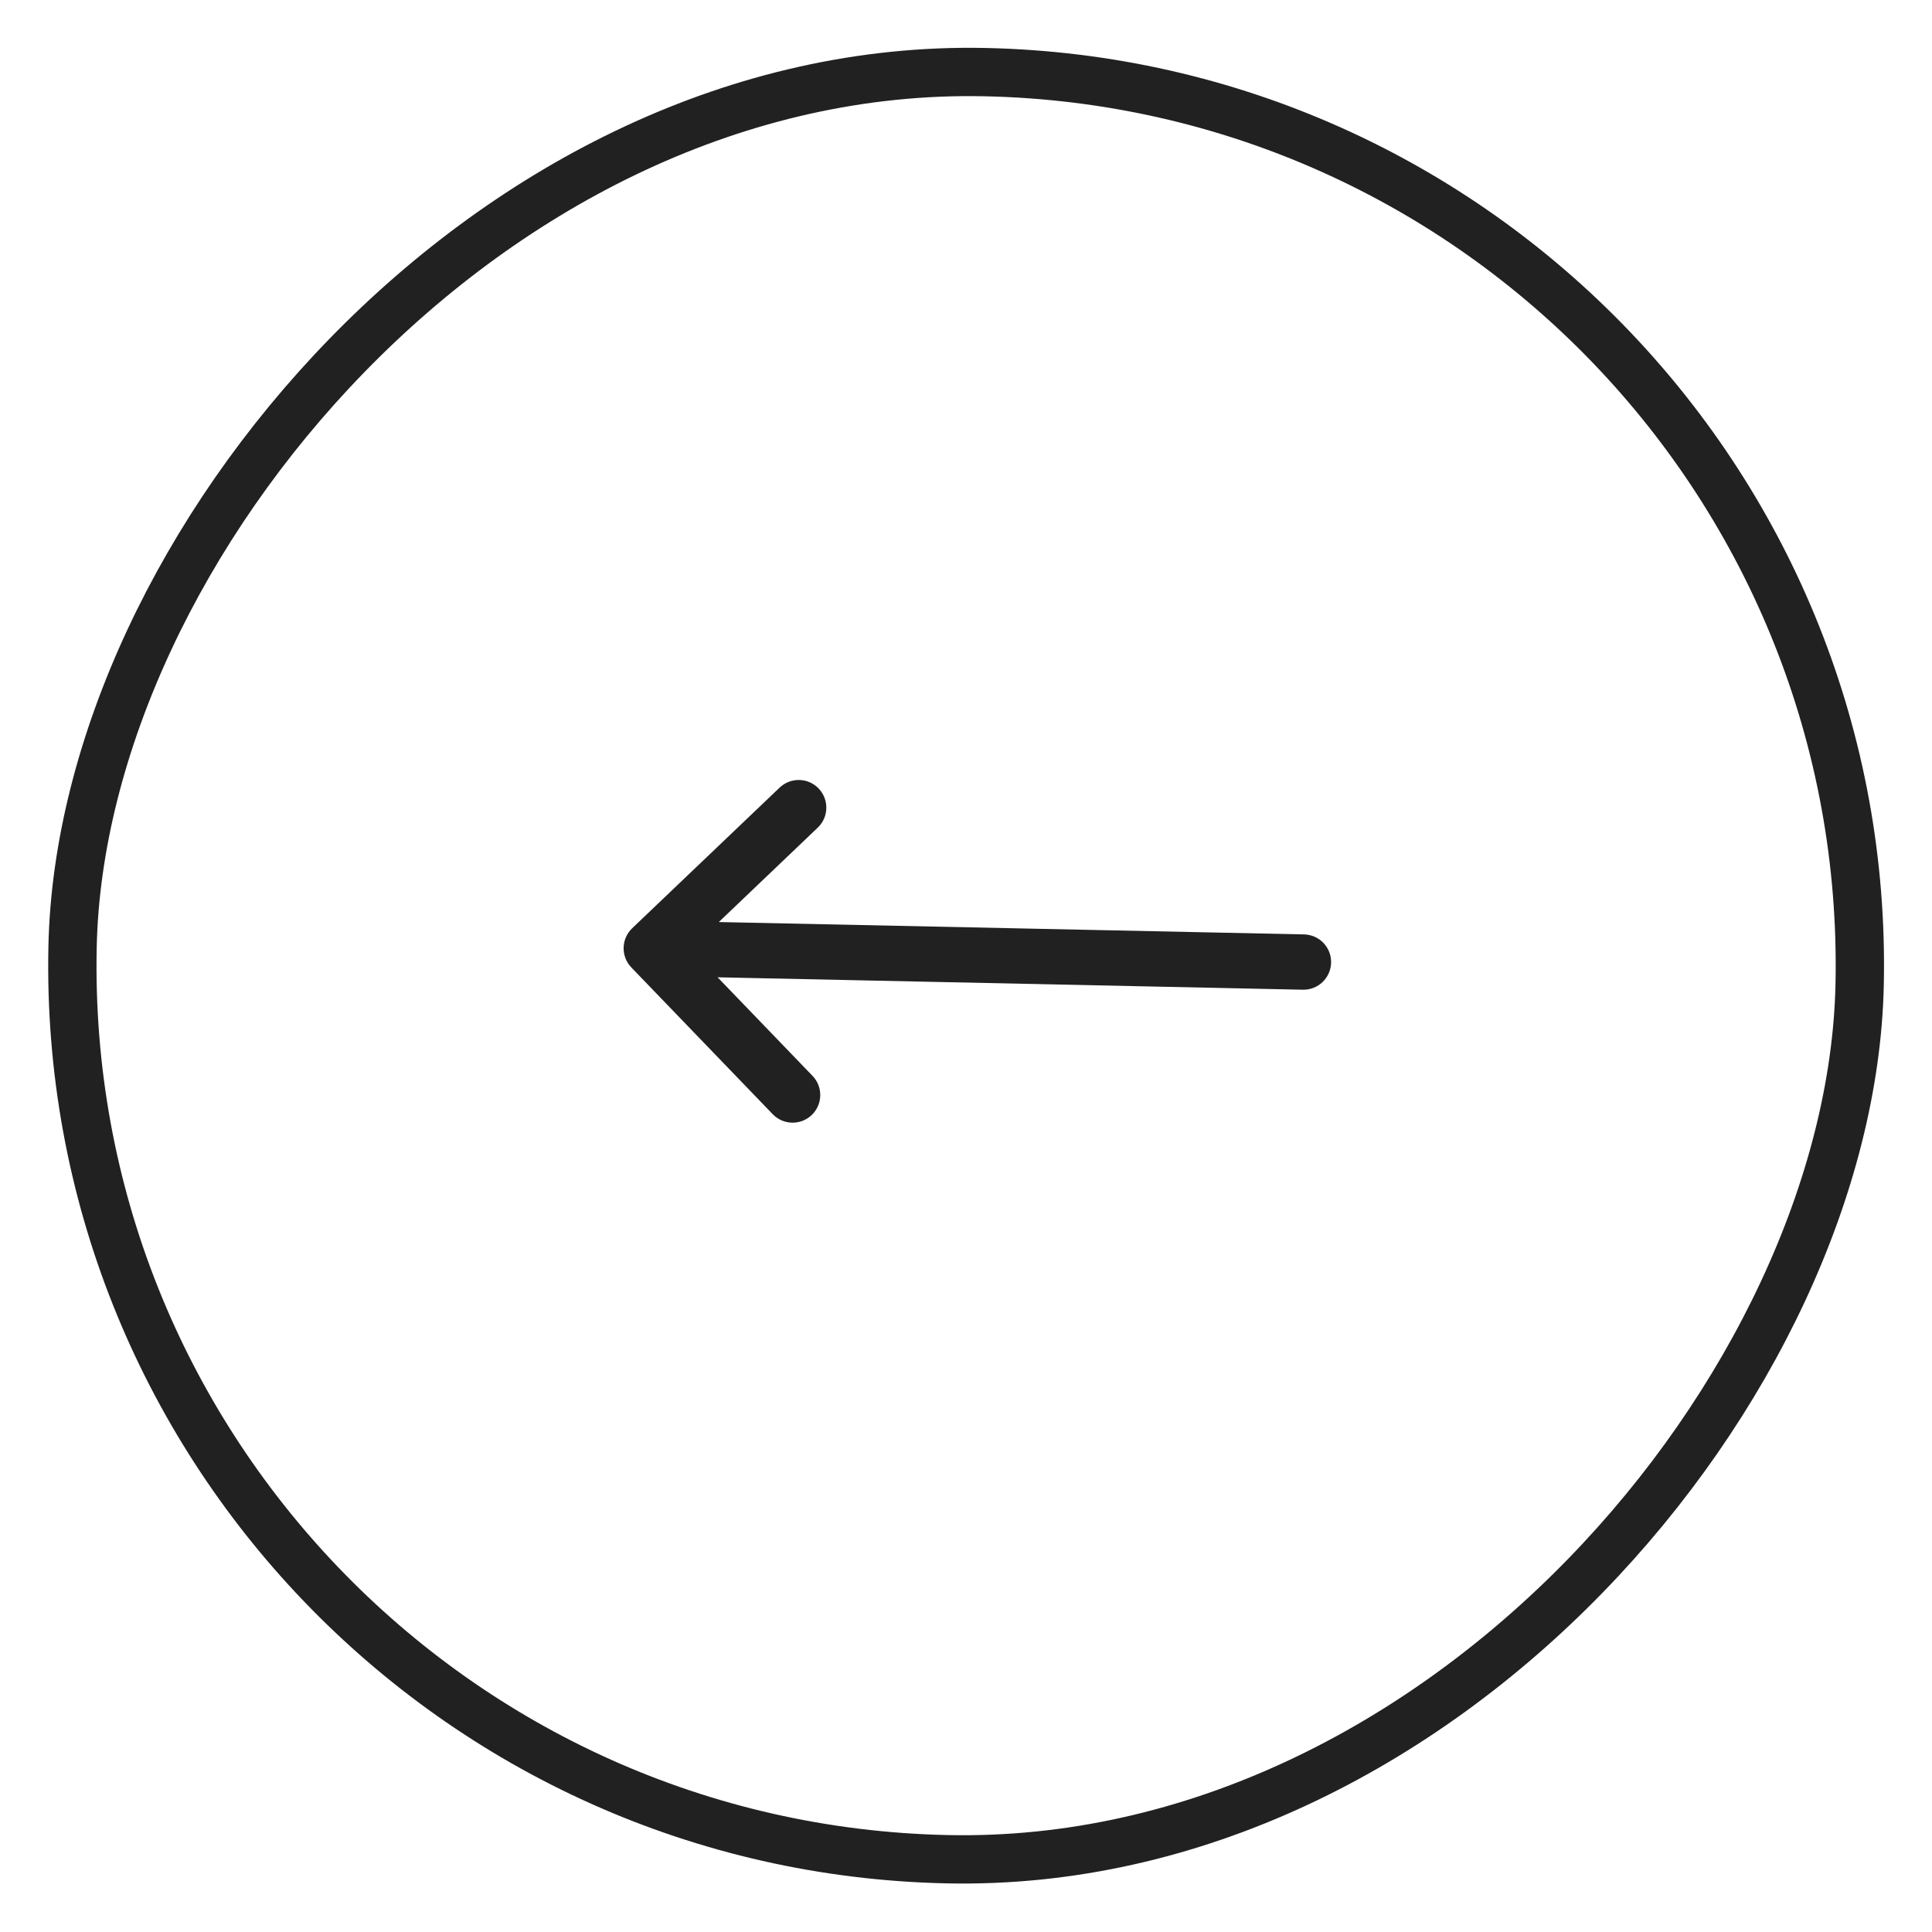 <svg width="40" height="40" viewBox="0 0 40 40" fill="none" xmlns="http://www.w3.org/2000/svg">
<rect x="0.51" y="-0.489" width="37" height="37" rx="18.5" transform="matrix(1 0.021 0.021 -1 0.614 37.605)" stroke="#212121"/>
<g clip-path="url(#clip0_1_3698)">
<path d="M13.088 19.219C13.088 19.219 13.088 19.219 13.088 19.219L16.141 16.307C16.37 16.089 16.732 16.097 16.95 16.326C17.168 16.555 17.16 16.917 16.931 17.135L14.882 19.09L26.999 19.346C27.315 19.353 27.566 19.614 27.559 19.93C27.552 20.247 27.291 20.497 26.975 20.491L14.857 20.234L16.822 22.274C17.042 22.502 17.035 22.864 16.807 23.084C16.579 23.303 16.217 23.296 15.998 23.068L13.071 20.03C13.071 20.03 13.071 20.03 13.071 20.029C12.851 19.801 12.86 19.438 13.088 19.219Z" fill="#212121"/>
</g>
<defs>
<clipPath id="clip0_1_3698">
<rect width="14.651" height="14.651" fill="white" transform="matrix(-1 -0.021 -0.021 1 27.714 12.607)"/>
</clipPath>
</defs>
</svg>

